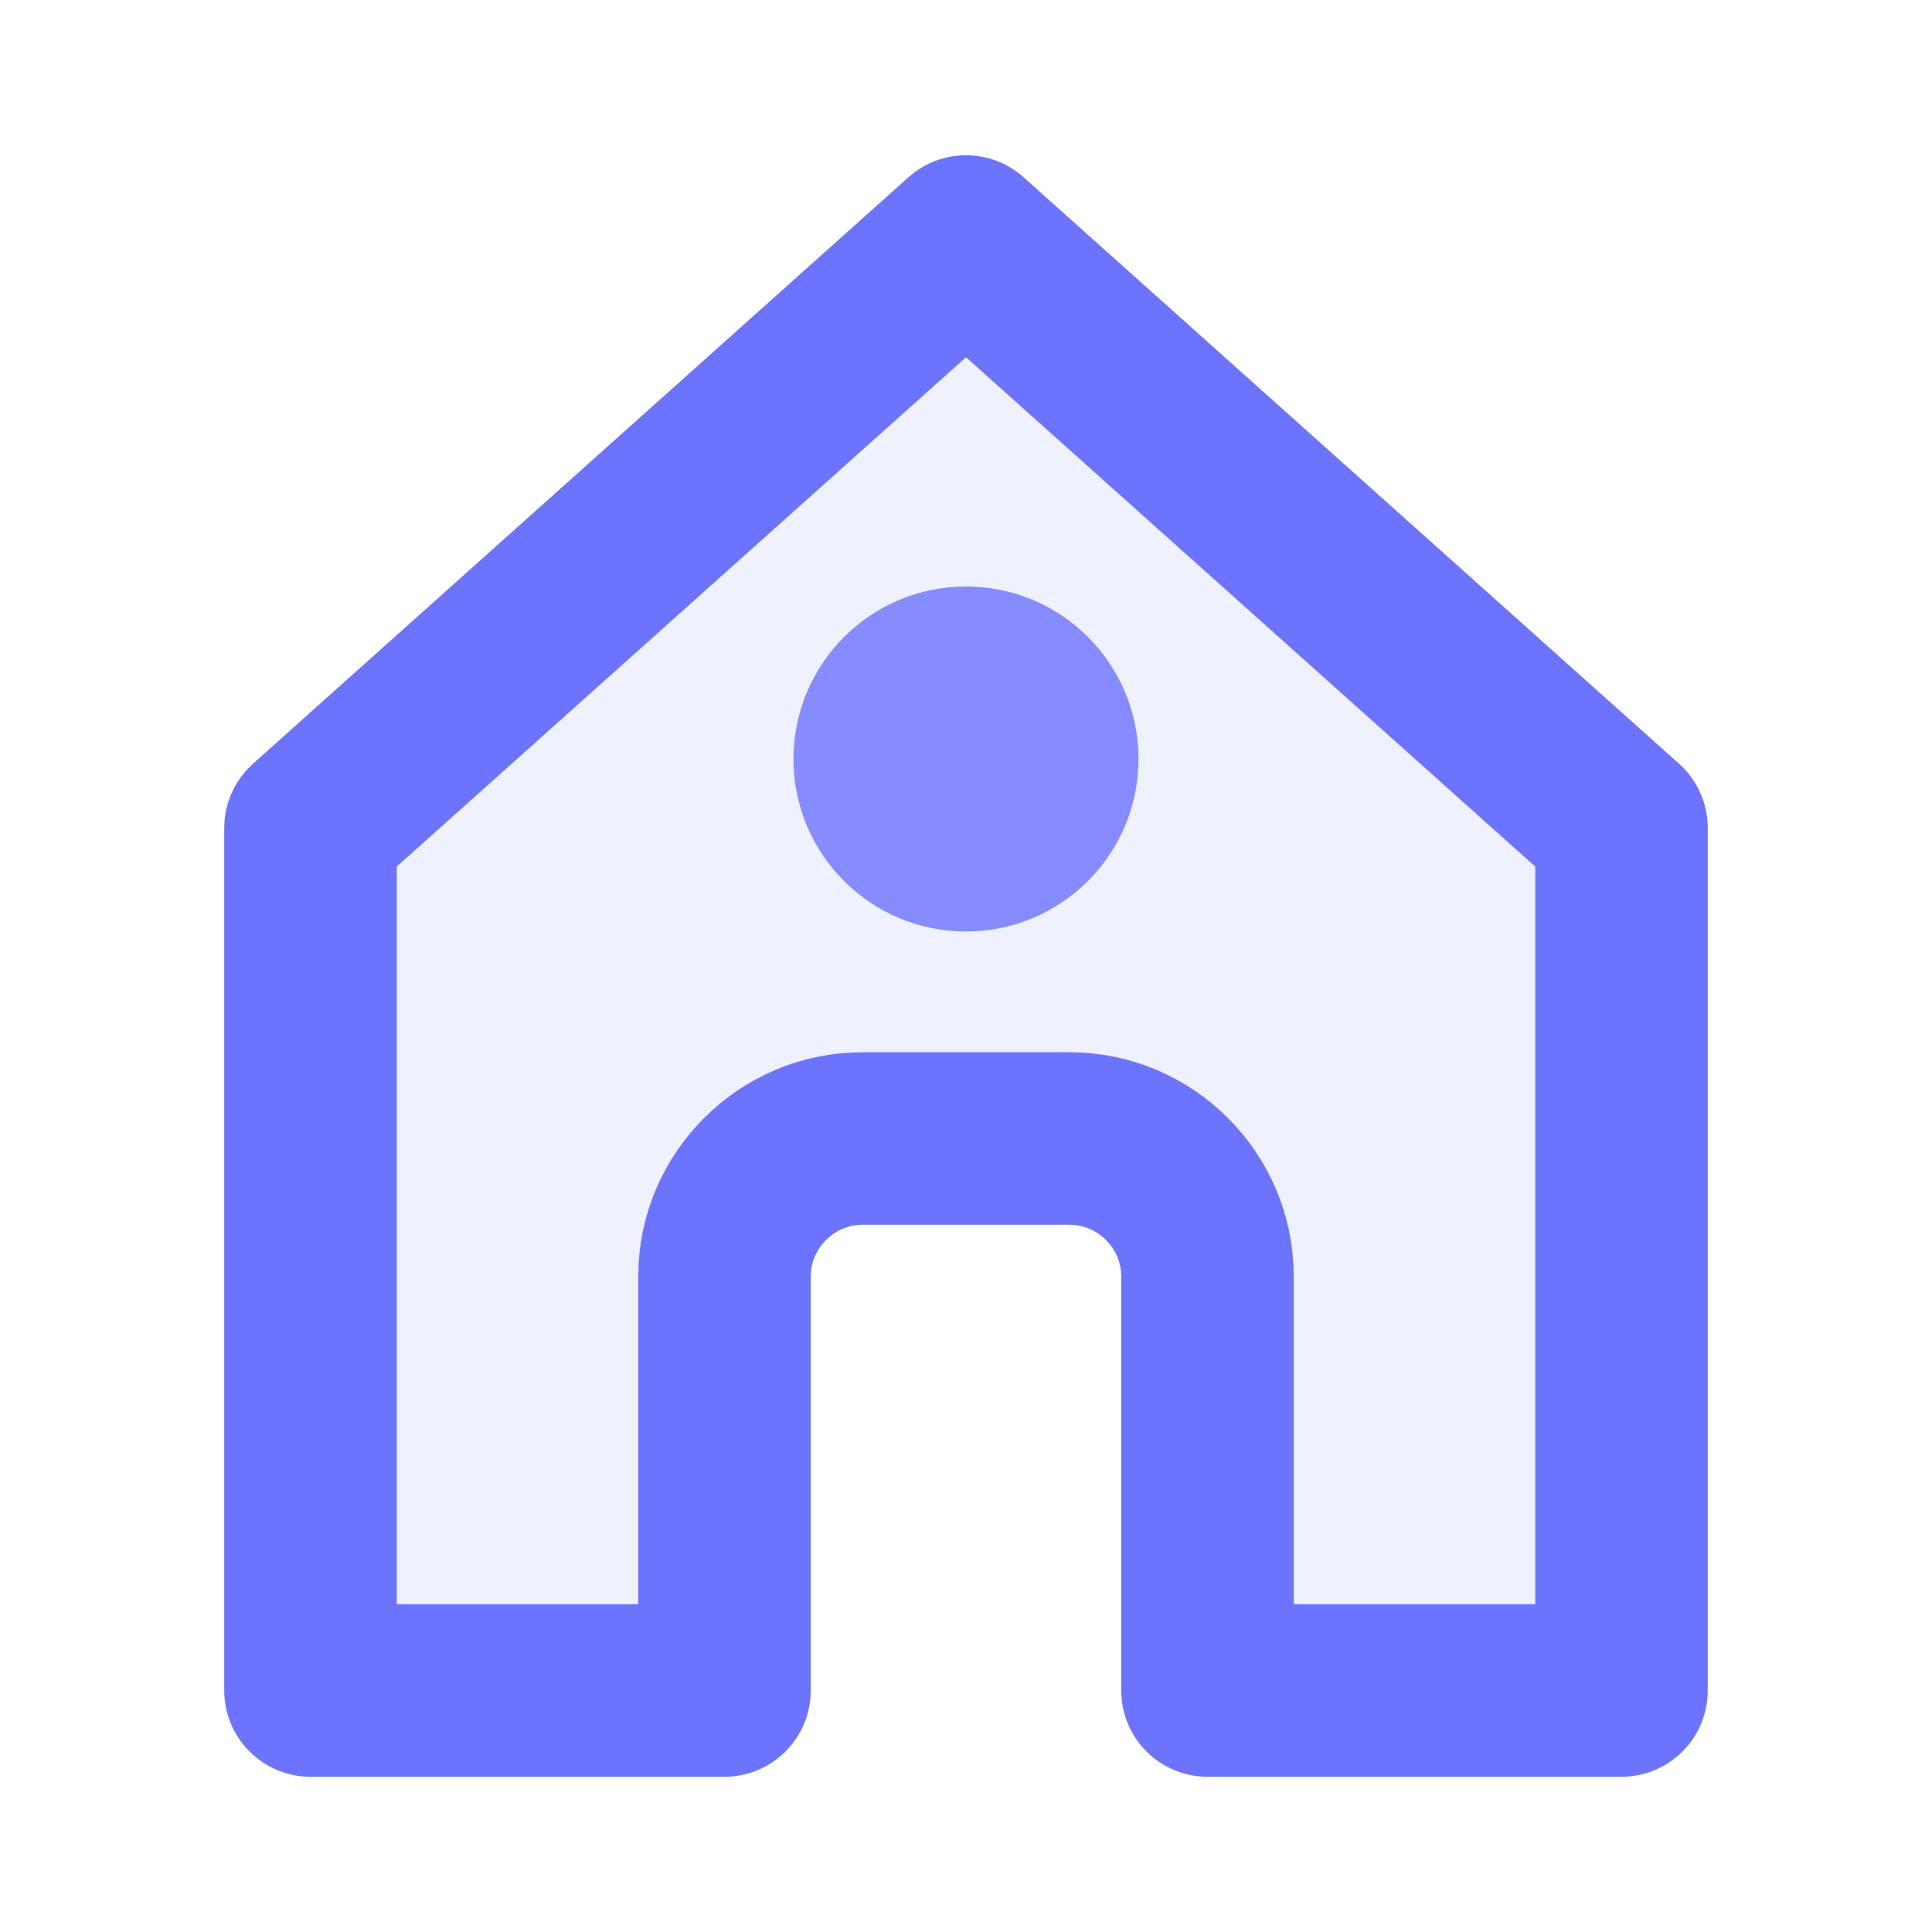 <svg width="28" height="28" viewBox="0 0 28 28" fill="none" xmlns="http://www.w3.org/2000/svg">
  <path d="M14 3.5L4.5 12V24.5H10.5V18.5C10.5 17.4 11.4 16.5 12.5 16.5H15.5C16.6 16.5 17.5 17.4 17.5 18.5V24.5H23.5V12L14 3.5Z" stroke="#6B73FF" stroke-width="2.5" stroke-linecap="round" stroke-linejoin="round" fill="rgba(107, 115, 255, 0.1)"/>
  <circle cx="14" cy="11" r="2.5" fill="#6B73FF" opacity="0.8"/>
</svg> 